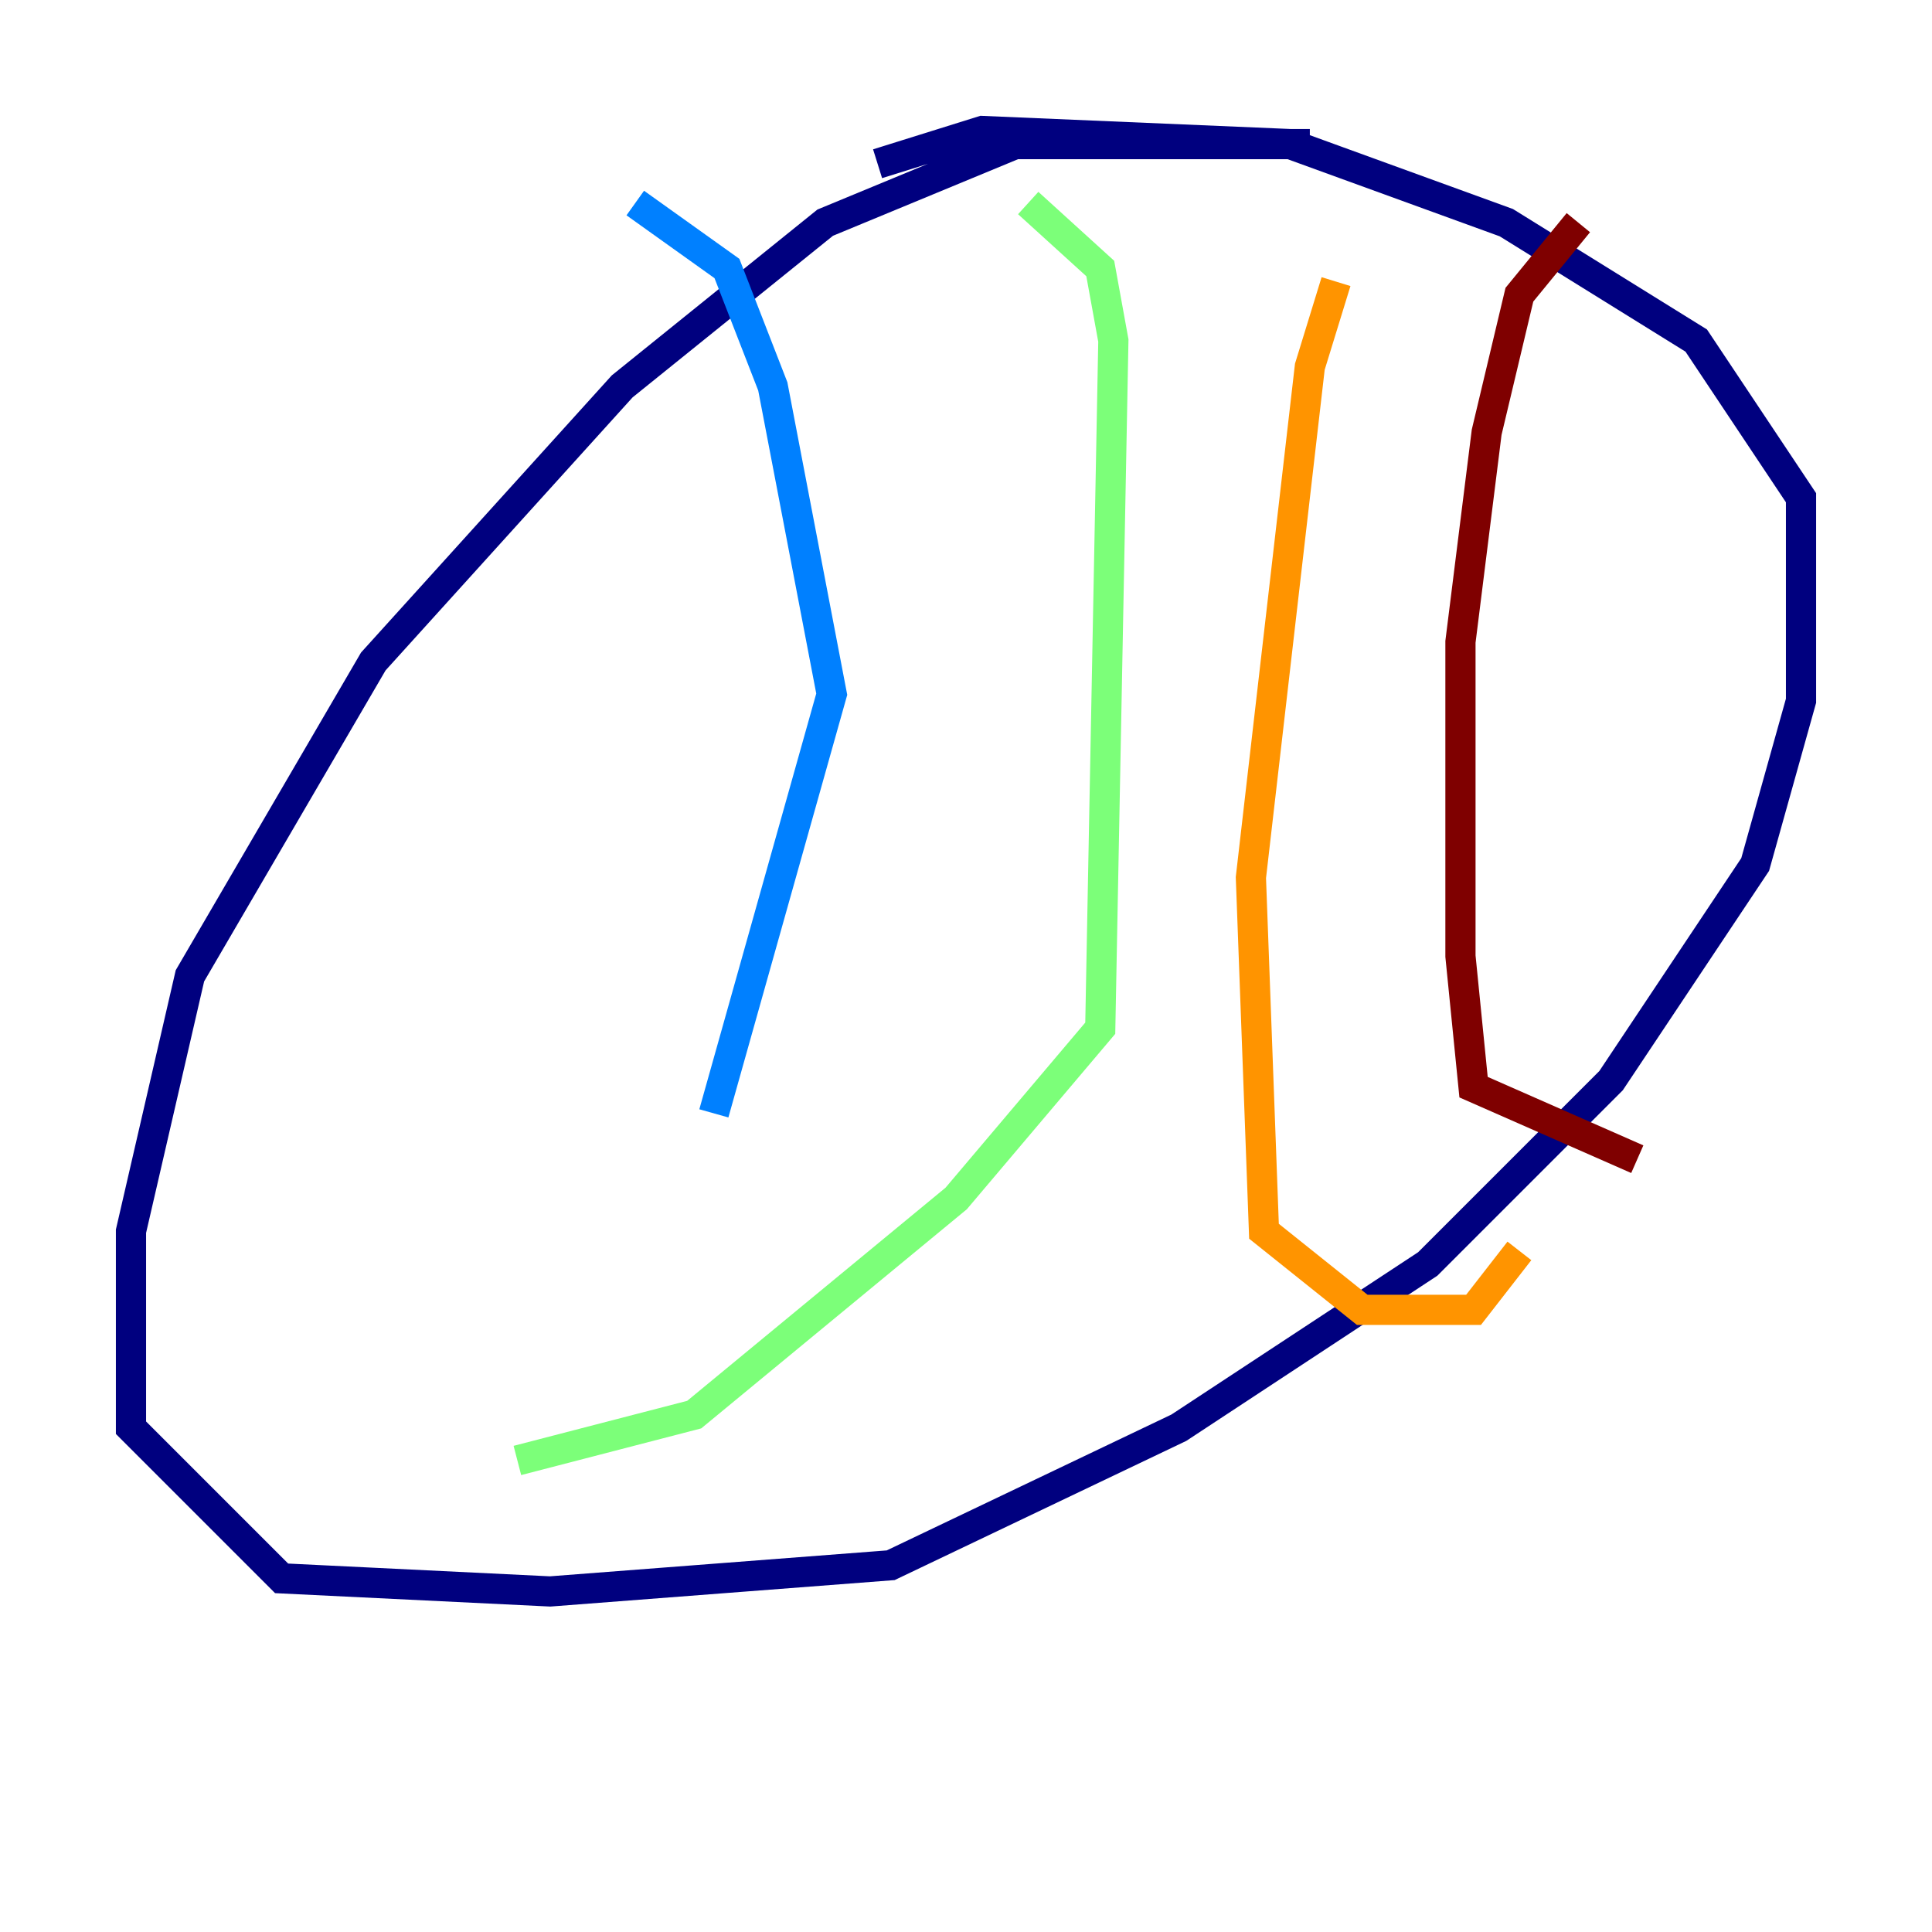 <?xml version="1.0" encoding="utf-8" ?>
<svg baseProfile="tiny" height="128" version="1.2" viewBox="0,0,128,128" width="128" xmlns="http://www.w3.org/2000/svg" xmlns:ev="http://www.w3.org/2001/xml-events" xmlns:xlink="http://www.w3.org/1999/xlink"><defs /><polyline fill="none" points="86.78,9.546 67.254,9.546 54.671,14.752 41.22,25.6 24.732,43.824 12.583,64.651 8.678,81.573 8.678,94.59 18.658,104.57 36.447,105.437 59.01,103.702 78.102,94.59 94.59,83.742 106.739,71.593 116.285,57.275 119.322,46.427 119.322,32.976 112.38,22.563 99.797,14.752 85.478,9.546 65.085,8.678 58.142,10.848" stroke="#00007f" stroke-width="2" /><polyline fill="none" points="42.088,13.451 48.163,17.79 51.2,25.6 55.105,45.993 47.295,73.763" stroke="#0080ff" stroke-width="2" /><polyline fill="none" points="68.122,13.451 72.895,17.79 73.763,22.563 72.895,68.122 63.349,79.403 45.993,93.722 34.278,96.759" stroke="#7cff79" stroke-width="2" /><polyline fill="none" points="88.515,18.658 86.78,24.298 82.875,58.142 83.742,81.573 90.251,86.78 97.627,86.78 100.664,82.875" stroke="#ff9400" stroke-width="2" /><polyline fill="none" points="104.57,14.752 100.664,19.525 98.495,28.637 96.759,42.522 96.759,63.349 97.627,72.027 108.475,76.8" stroke="#7f0000" stroke-width="2" /></svg>